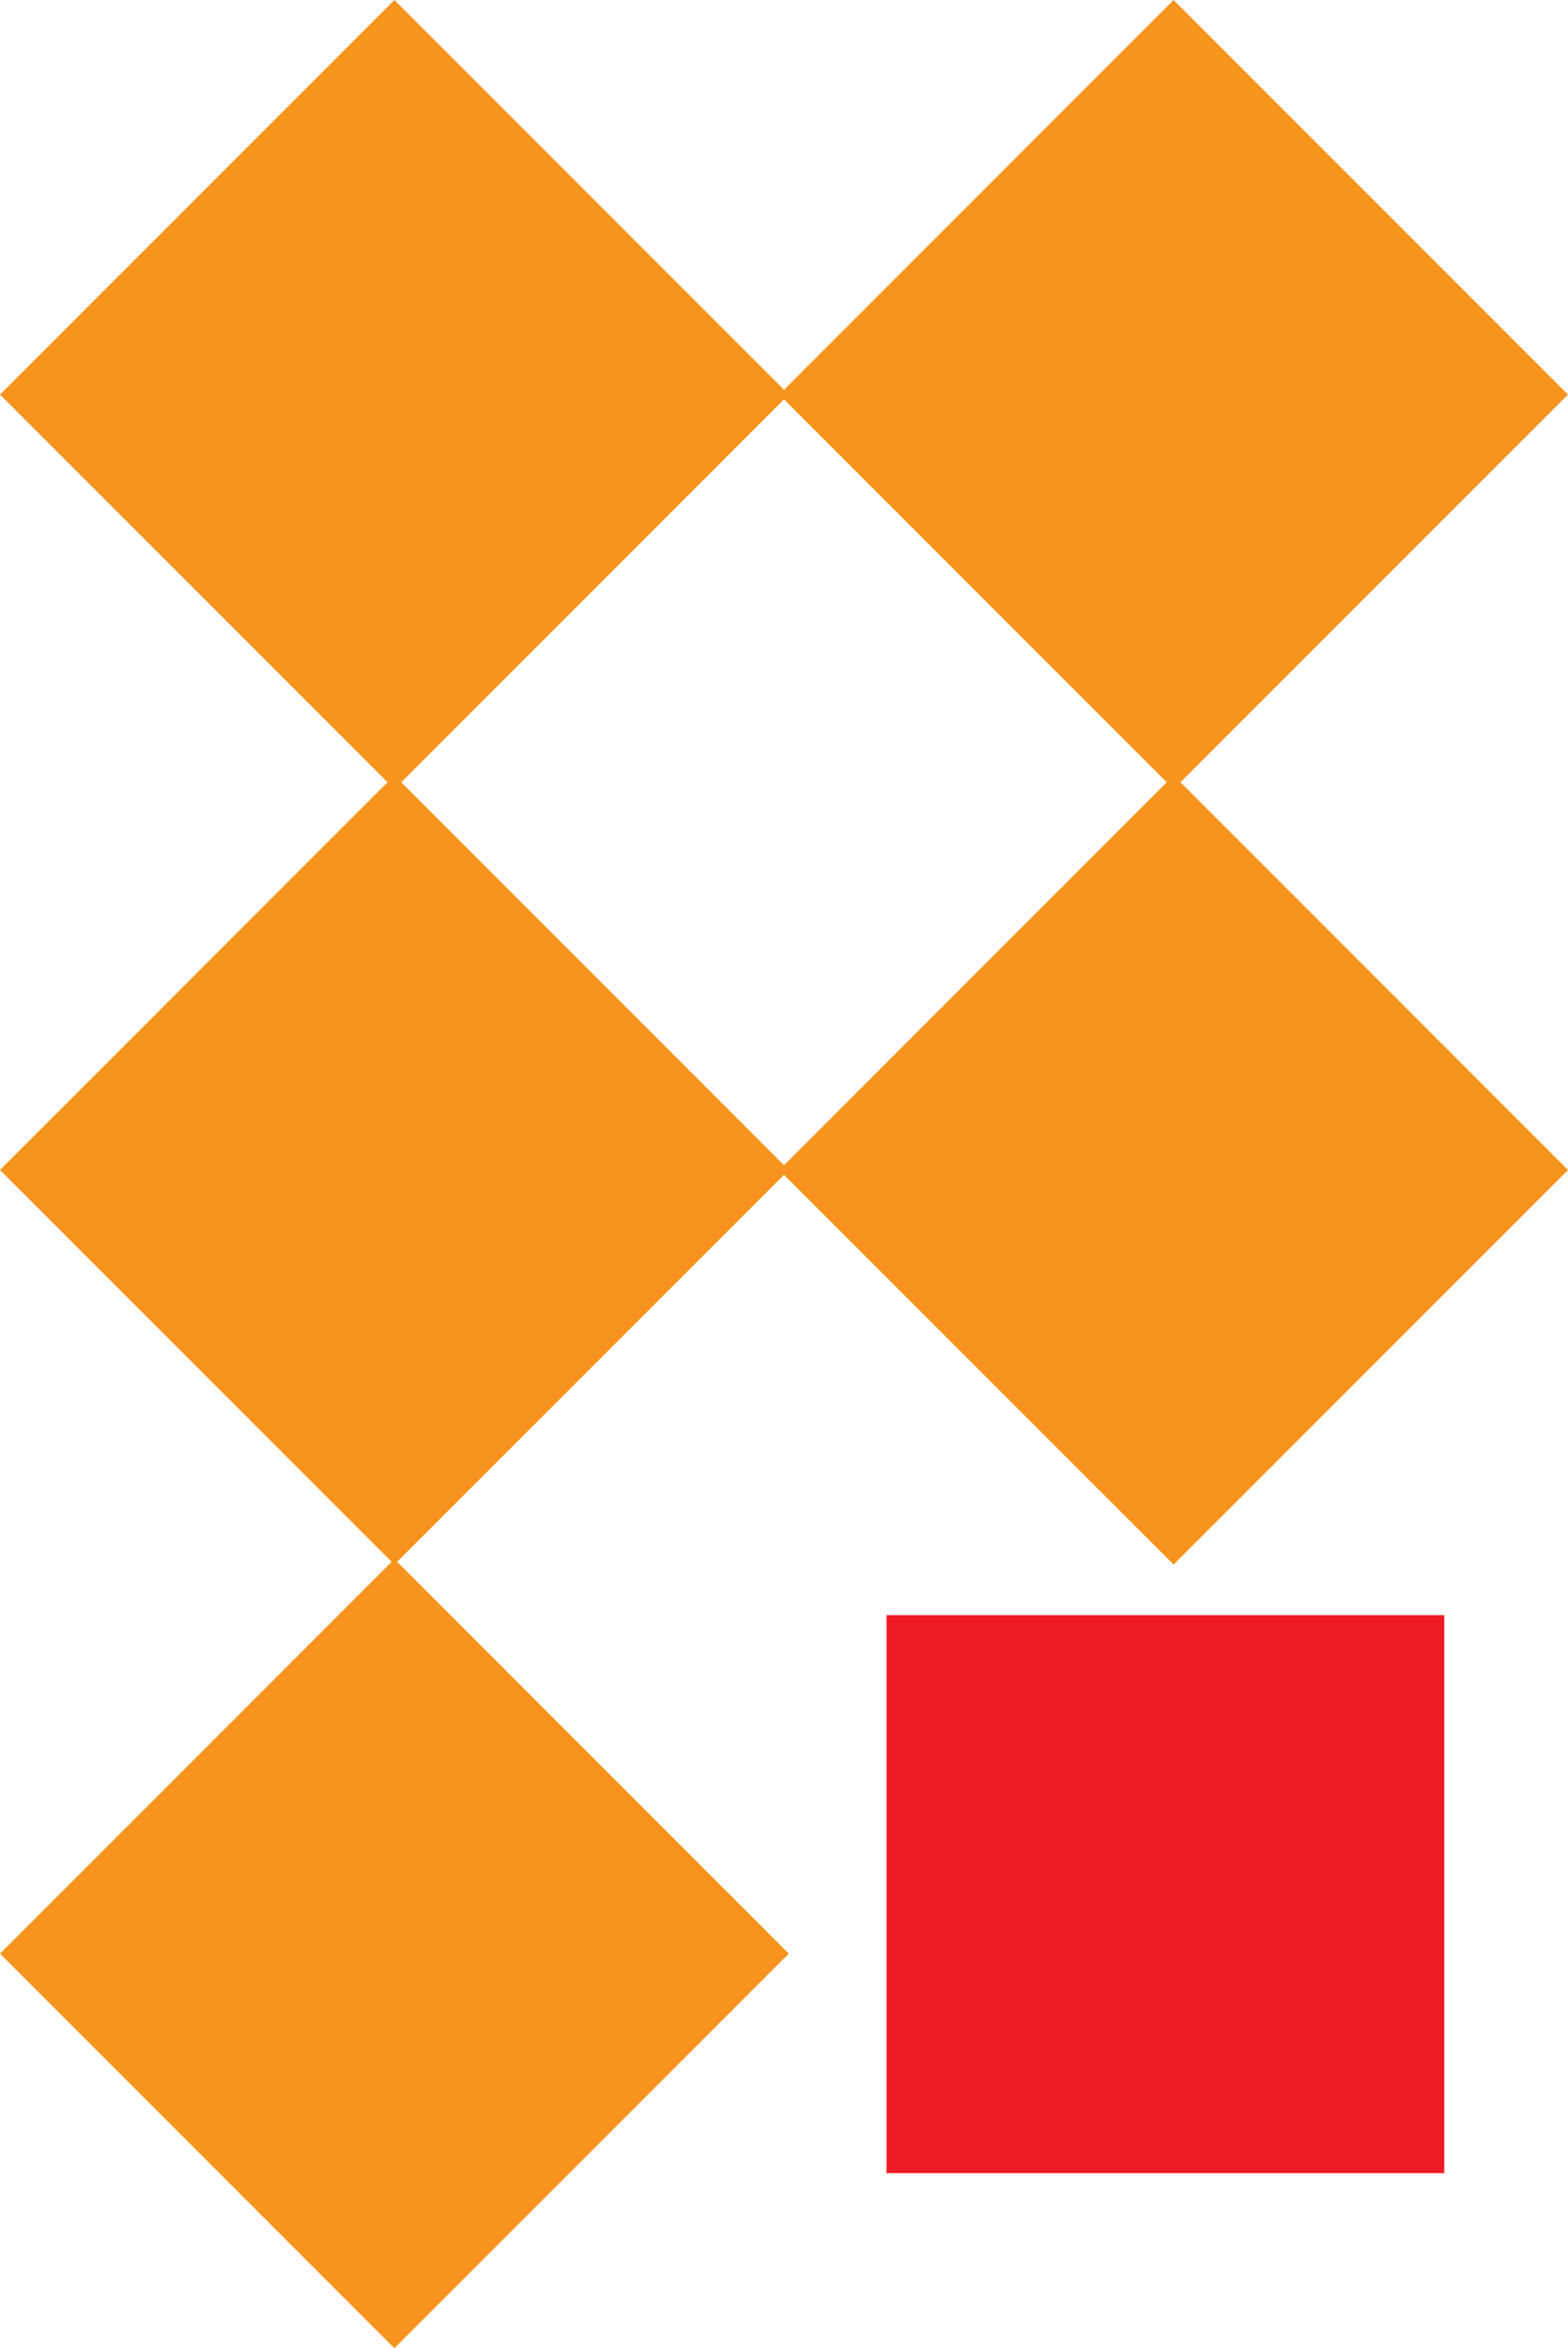 <?xml version="1.0" ?>
<svg xmlns="http://www.w3.org/2000/svg" xmlns:svg="http://www.w3.org/2000/svg" viewBox="0 0 24.677 36.941">
	<defs id="defs245">
		<clipPath id="clip_0">
			<path transform="matrix(1,0,0,-1,0,841.89)" d="M -0.697,544.492 H 595.972 V 841.889 H -0.697 Z" fill-rule="evenodd" id="path182"/>
		</clipPath>
		<mask id="mask_1">
			<g id="g197">
				<clipPath id="clip_2">
					<path transform="matrix(1,0,0,-1,0,841.89)" d="M -226.403,544.492 H 595.972 V 965.89 H -226.403 Z" fill-rule="evenodd" id="path185"/>
				</clipPath>
				<g clip-path="url(#clip_2)" id="g195">
					<clipPath id="clip_3">
						<path transform="matrix(1,0,0,-1,-226.403,297.397)" d="M 0,0 H 822.375 V 421.397 H 0 Z" fill-rule="evenodd" id="path188"/>
					</clipPath>
					<g clip-path="url(#clip_3)" id="g193">
                    </g>
				</g>
			</g>
            &quot;/&gt;
		</mask>
		<clipPath id="clip_4">
			<path transform="matrix(1,0,0,-1,0,841.89)" d="M -226.403,544.492 H 595.972 V 965.89 H -226.403 Z" fill-rule="evenodd" id="path200"/>
		</clipPath>
		<clipPath id="clip_5">
			<path transform="matrix(1,0,0,-1,-226.403,297.397)" d="M 225.706,0 V 297.397 H 822.375 V 0 Z" fill-rule="evenodd" id="path203"/>
		</clipPath>
		<clipPath id="clip_7">
			<path transform="matrix(1,0,0,-1,0,841.89)" d="m -0.697,279.634 v 373.499 l 22.169,22.5 208.5,-208.5 -207,-209.999 z" fill-rule="evenodd" id="path206"/>
		</clipPath>
		<clipPath id="clip_8">
			<path transform="matrix(1,0,0,-1,0,841.89)" d="M -286.391,247.736 H 579.637 V 671.49 h -866.028 z" fill-rule="evenodd" id="path209"/>
		</clipPath>
		<clipPath id="clip_10">
			<path transform="matrix(1,0,0,-1,0,841.89)" d="M 244.24,672.221 340.971,575.49 244.24,478.759 147.509,575.49 Z" fill-rule="evenodd" id="path212"/>
		</clipPath>
		<clipPath id="clip_11">
			<path transform="matrix(1,0,0,-1,0,841.89)" d="M 71.462,475.453 H 378.127 V 678.564 H 71.462 Z" fill-rule="evenodd" id="path215"/>
		</clipPath>
		<clipPath id="clip_13">
			<path transform="matrix(1,0,0,-1,0,841.89)" d="M 351.49,564.221 448.221,467.49 351.49,370.759 254.759,467.49 Z" fill-rule="evenodd" id="path218"/>
		</clipPath>
		<clipPath id="clip_14">
			<path transform="matrix(1,0,0,-1,0,841.89)" d="M 214.257,369.669 H 506.827 V 564.895 H 214.257 Z" fill-rule="evenodd" id="path221"/>
		</clipPath>
		<clipPath id="clip_16">
			<path transform="matrix(1,0,0,-1,0,841.89)" d="M 243.49,456.221 340.221,359.49 243.49,262.759 146.759,359.49 Z" fill-rule="evenodd" id="path224"/>
		</clipPath>
		<clipPath id="clip_17">
			<path transform="matrix(1,0,0,-1,0,841.89)" d="M 45.876,263.25 H 447.878 V 457.788 H 45.876 Z" fill-rule="evenodd" id="path227"/>
		</clipPath>
		<clipPath id="clip_19">
			<path transform="matrix(1,0,0,-1,0,841.89)" d="M 456.116,564.973 501.099,519.99 456.116,475.007 411.133,519.99 Z" fill-rule="evenodd" id="path230"/>
		</clipPath>
		<clipPath id="clip_20">
			<path transform="matrix(1,0,0,-1,0,841.89)" d="M 383.382,473.723 H 564.698 V 579.929 H 383.382 Z" fill-rule="evenodd" id="path233"/>
		</clipPath>
		<clipPath id="clip_22">
			<path transform="matrix(1,0,0,-1,0,841.89)" d="M 456.116,457.723 501.099,412.74 456.116,367.757 411.133,412.74 Z" fill-rule="evenodd" id="path236"/>
		</clipPath>
		<clipPath id="clip_23">
			<path transform="matrix(1,0,0,-1,0,841.89)" d="m 370.058,367.797 h 172.117 v 90.972 H 370.058 Z" fill-rule="evenodd" id="path239"/>
		</clipPath>
		<clipPath id="clip_25">
			<path transform="matrix(1,0,0,-1,0,841.89)" d="M 507.491,510.973 552.474,465.99 507.491,421.007 462.508,465.99 Z" fill-rule="evenodd" id="path242"/>
		</clipPath>
	</defs>
	<g id="g519" transform="translate(-146.073,-705.129)">
		<g id="layer_1">
			<path transform="matrix(1,0,0,-1,152.28,705.129)" d="M 0,0 6.207,-6.207 0,-12.414 -6.207,-6.207 Z" fill="#f7941d" fill-rule="evenodd" id="path249"/>
			<path transform="matrix(1,0,0,-1,164.543,705.129)" d="M 0,0 6.207,-6.207 0,-12.414 -6.207,-6.207 Z" fill="#f7941d" fill-rule="evenodd" id="path251"/>
			<path transform="matrix(1,0,0,-1,152.28,717.327)" d="M 0,0 6.207,-6.207 0,-12.414 -6.207,-6.207 Z" fill="#f7941d" fill-rule="evenodd" id="path253"/>
			<path transform="matrix(1,0,0,-1,164.543,717.327)" d="M 0,0 6.207,-6.207 0,-12.414 -6.207,-6.207 Z" fill="#f7941d" fill-rule="evenodd" id="path255"/>
			<path transform="matrix(1,0,0,-1,152.28,729.655)" d="M 0,0 6.207,-6.207 0,-12.414 -6.207,-6.207 Z" fill="#f7941d" fill-rule="evenodd" id="path257"/>
			<path transform="matrix(1,0,0,-1,168.803,730.537)" d="M 0,0 V -8.778 H -8.778 V 0 Z" fill="#ed1c24" fill-rule="evenodd" id="path259"/>
			<g clip-path="url(#clip_0)" id="g372">
				<g mask="url(#mask_1)" id="g370">
					<g id="g368">
						<g clip-path="url(#clip_4)" id="g366">
							<g clip-path="url(#clip_5)" id="g364">
								<g transform="matrix(0.36,0,0,0.36,-1.006,-0.102)" id="g362"/>
							</g>
						</g>
					</g>
				</g>
			</g>
			<g clip-path="url(#clip_7)" id="g379">
				<g clip-path="url(#clip_8)" id="g377">
					<g transform="matrix(0.36,0,0,0.36,-0.835,170.399)" id="g375"/>
				</g>
			</g>
			<g clip-path="url(#clip_10)" id="g386">
				<g clip-path="url(#clip_11)" id="g384">
					<g transform="matrix(0.36,0,0,0.36,147.497,169.448)" id="g382"/>
				</g>
			</g>
			<g clip-path="url(#clip_13)" id="g393">
				<g clip-path="url(#clip_14)" id="g391">
					<g transform="matrix(0.36,0,0,0.36,254.611,277.355)" id="g389"/>
				</g>
			</g>
			<g clip-path="url(#clip_16)" id="g400">
				<g clip-path="url(#clip_17)" id="g398">
					<g transform="matrix(0.36,0,0,0.36,146.736,385.543)" id="g396"/>
				</g>
			</g>
			<g clip-path="url(#clip_19)" id="g407">
				<g clip-path="url(#clip_20)" id="g405">
					<g transform="matrix(0.36,0,0,0.36,410.778,276.722)" id="g403"/>
				</g>
			</g>
			<g clip-path="url(#clip_22)" id="g414">
				<g clip-path="url(#clip_23)" id="g412">
					<g transform="matrix(0.36,0,0,0.361,411.106,383.843)" id="g410"/>
				</g>
			</g>
			<g clip-path="url(#clip_25)" id="g418"/>
		</g>
	</g>
</svg>